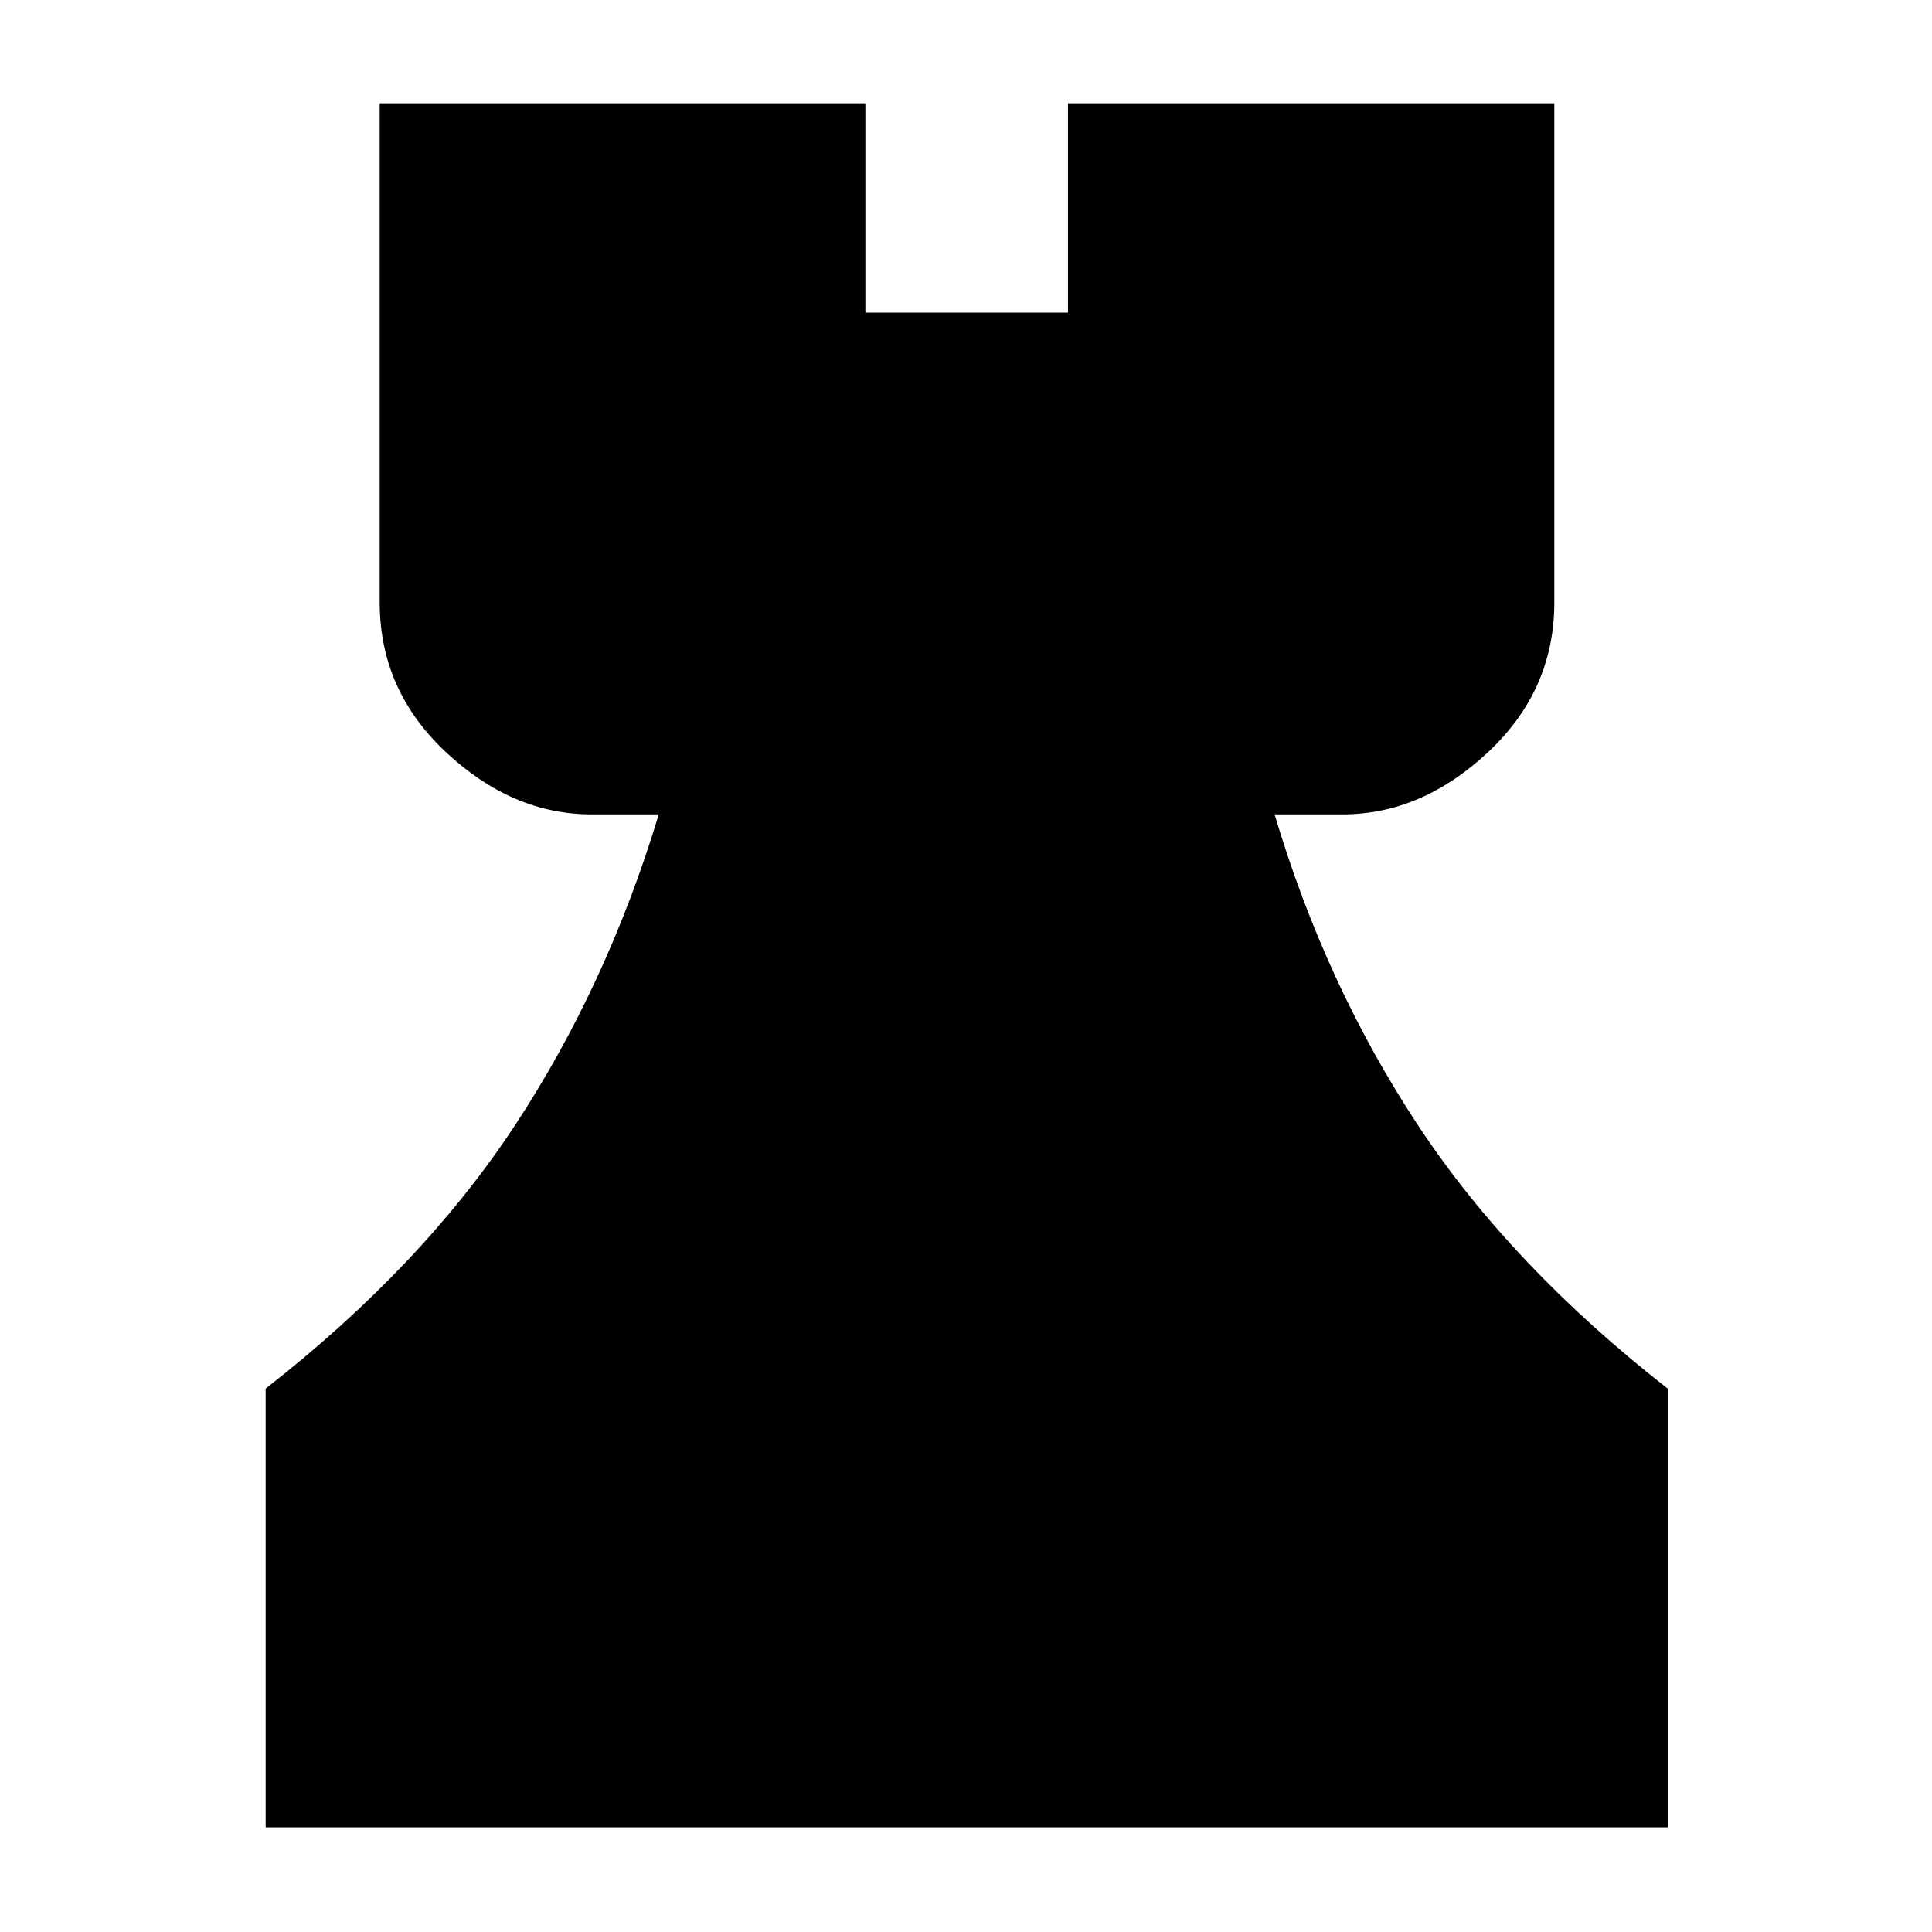 <svg xmlns="http://www.w3.org/2000/svg" height="40" viewBox="0 -960 960 960" width="40"><path d="M132-52v-218q77.67-60.67 123.67-130.5t71.66-154.83H294q-39.33 0-72.33-30.84-33-30.83-33-74.5v-248H430v104h100.67v-104h241.66v248q0 43.67-33 74.5-33 30.84-72.33 30.84h-33.67q25.34 85 71.5 154.83Q751-330.67 828.67-270v218H132Z"/></svg>